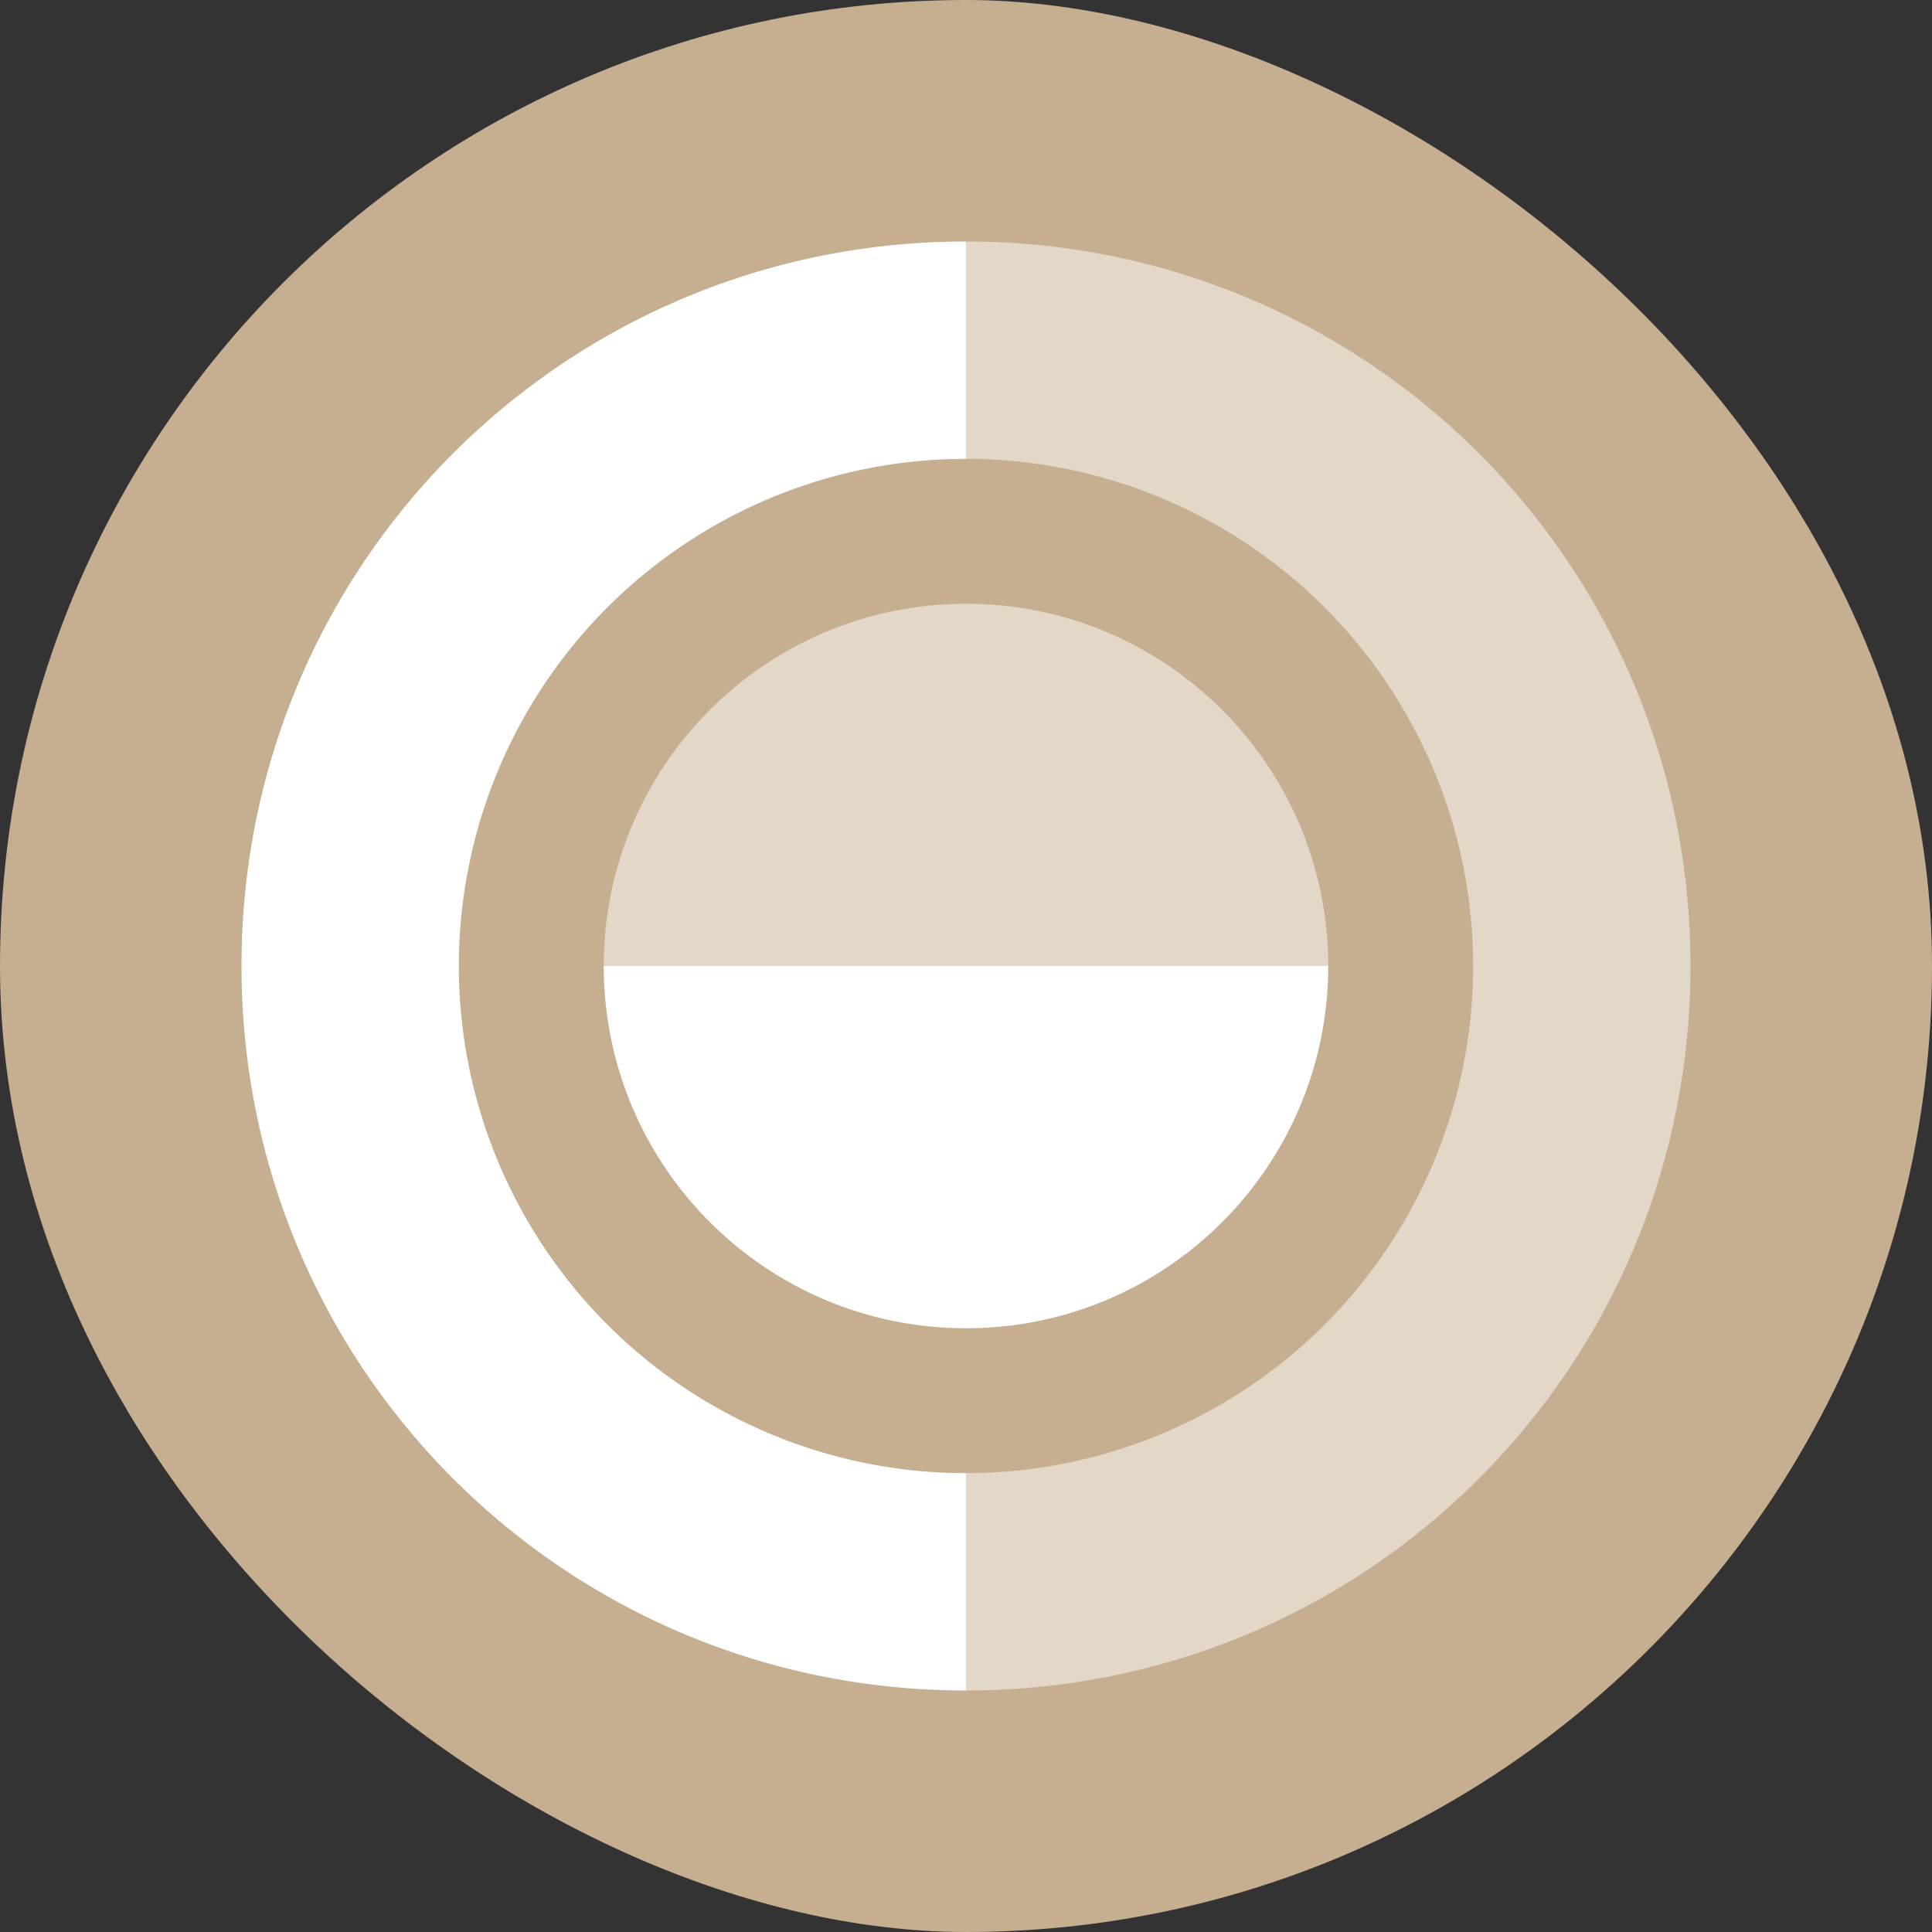 <?xml version="1.0" encoding="UTF-8" standalone="no"?>
<svg id="svg2817" xmlns:rdf="http://www.w3.org/1999/02/22-rdf-syntax-ns#" xmlns="http://www.w3.org/2000/svg" height="16" width="16" version="1.0" xmlns:cc="http://creativecommons.org/ns#" xmlns:dc="http://purl.org/dc/elements/1.1/">
    <rect width="100%" height="100%" fill="#333333" stroke="none"/>
    <rect id="rect4203" transform="matrix(0,-1,-1,0,0,0)" rx="8" ry="8" height="16" width="16" y="-16" x="-16" fill="#c6ae91"/>
    <g id="g4485" fill="#fff" transform="matrix(0 -.6 .6 0 -1.6 17.6)">
        <path id="path4474" opacity=".5" d="m6 16c0 5.54 4.46 10 10 10s10-4.46 10-10h-3a7 7 0 0 1 -7 7 7 7 0 0 1 -7 -7h-3z"/>
        <path id="path4479" d="m6 16c0-5.54 4.46-10 10-10s10 4.46 10 10h-3a7 7 0 0 0 -7 -7 7 7 0 0 0 -7 7h-3z"/>
    </g>
    <g id="g4365" fill="#fff" transform="matrix(.975 0 0 .975 0 .4)">
        <path id="circle4459" opacity=".5" d="m8.205 4.718c-1.699 0-3.077 1.378-3.077 3.077h6.154c0-1.699-1.378-3.077-3.077-3.077z"/>
        <path id="path4483" d="m8.205 10.872c-1.699 0-3.077-1.378-3.077-3.077h6.154c0 1.699-1.378 3.077-3.077 3.077z"/>
    </g>
</svg>
